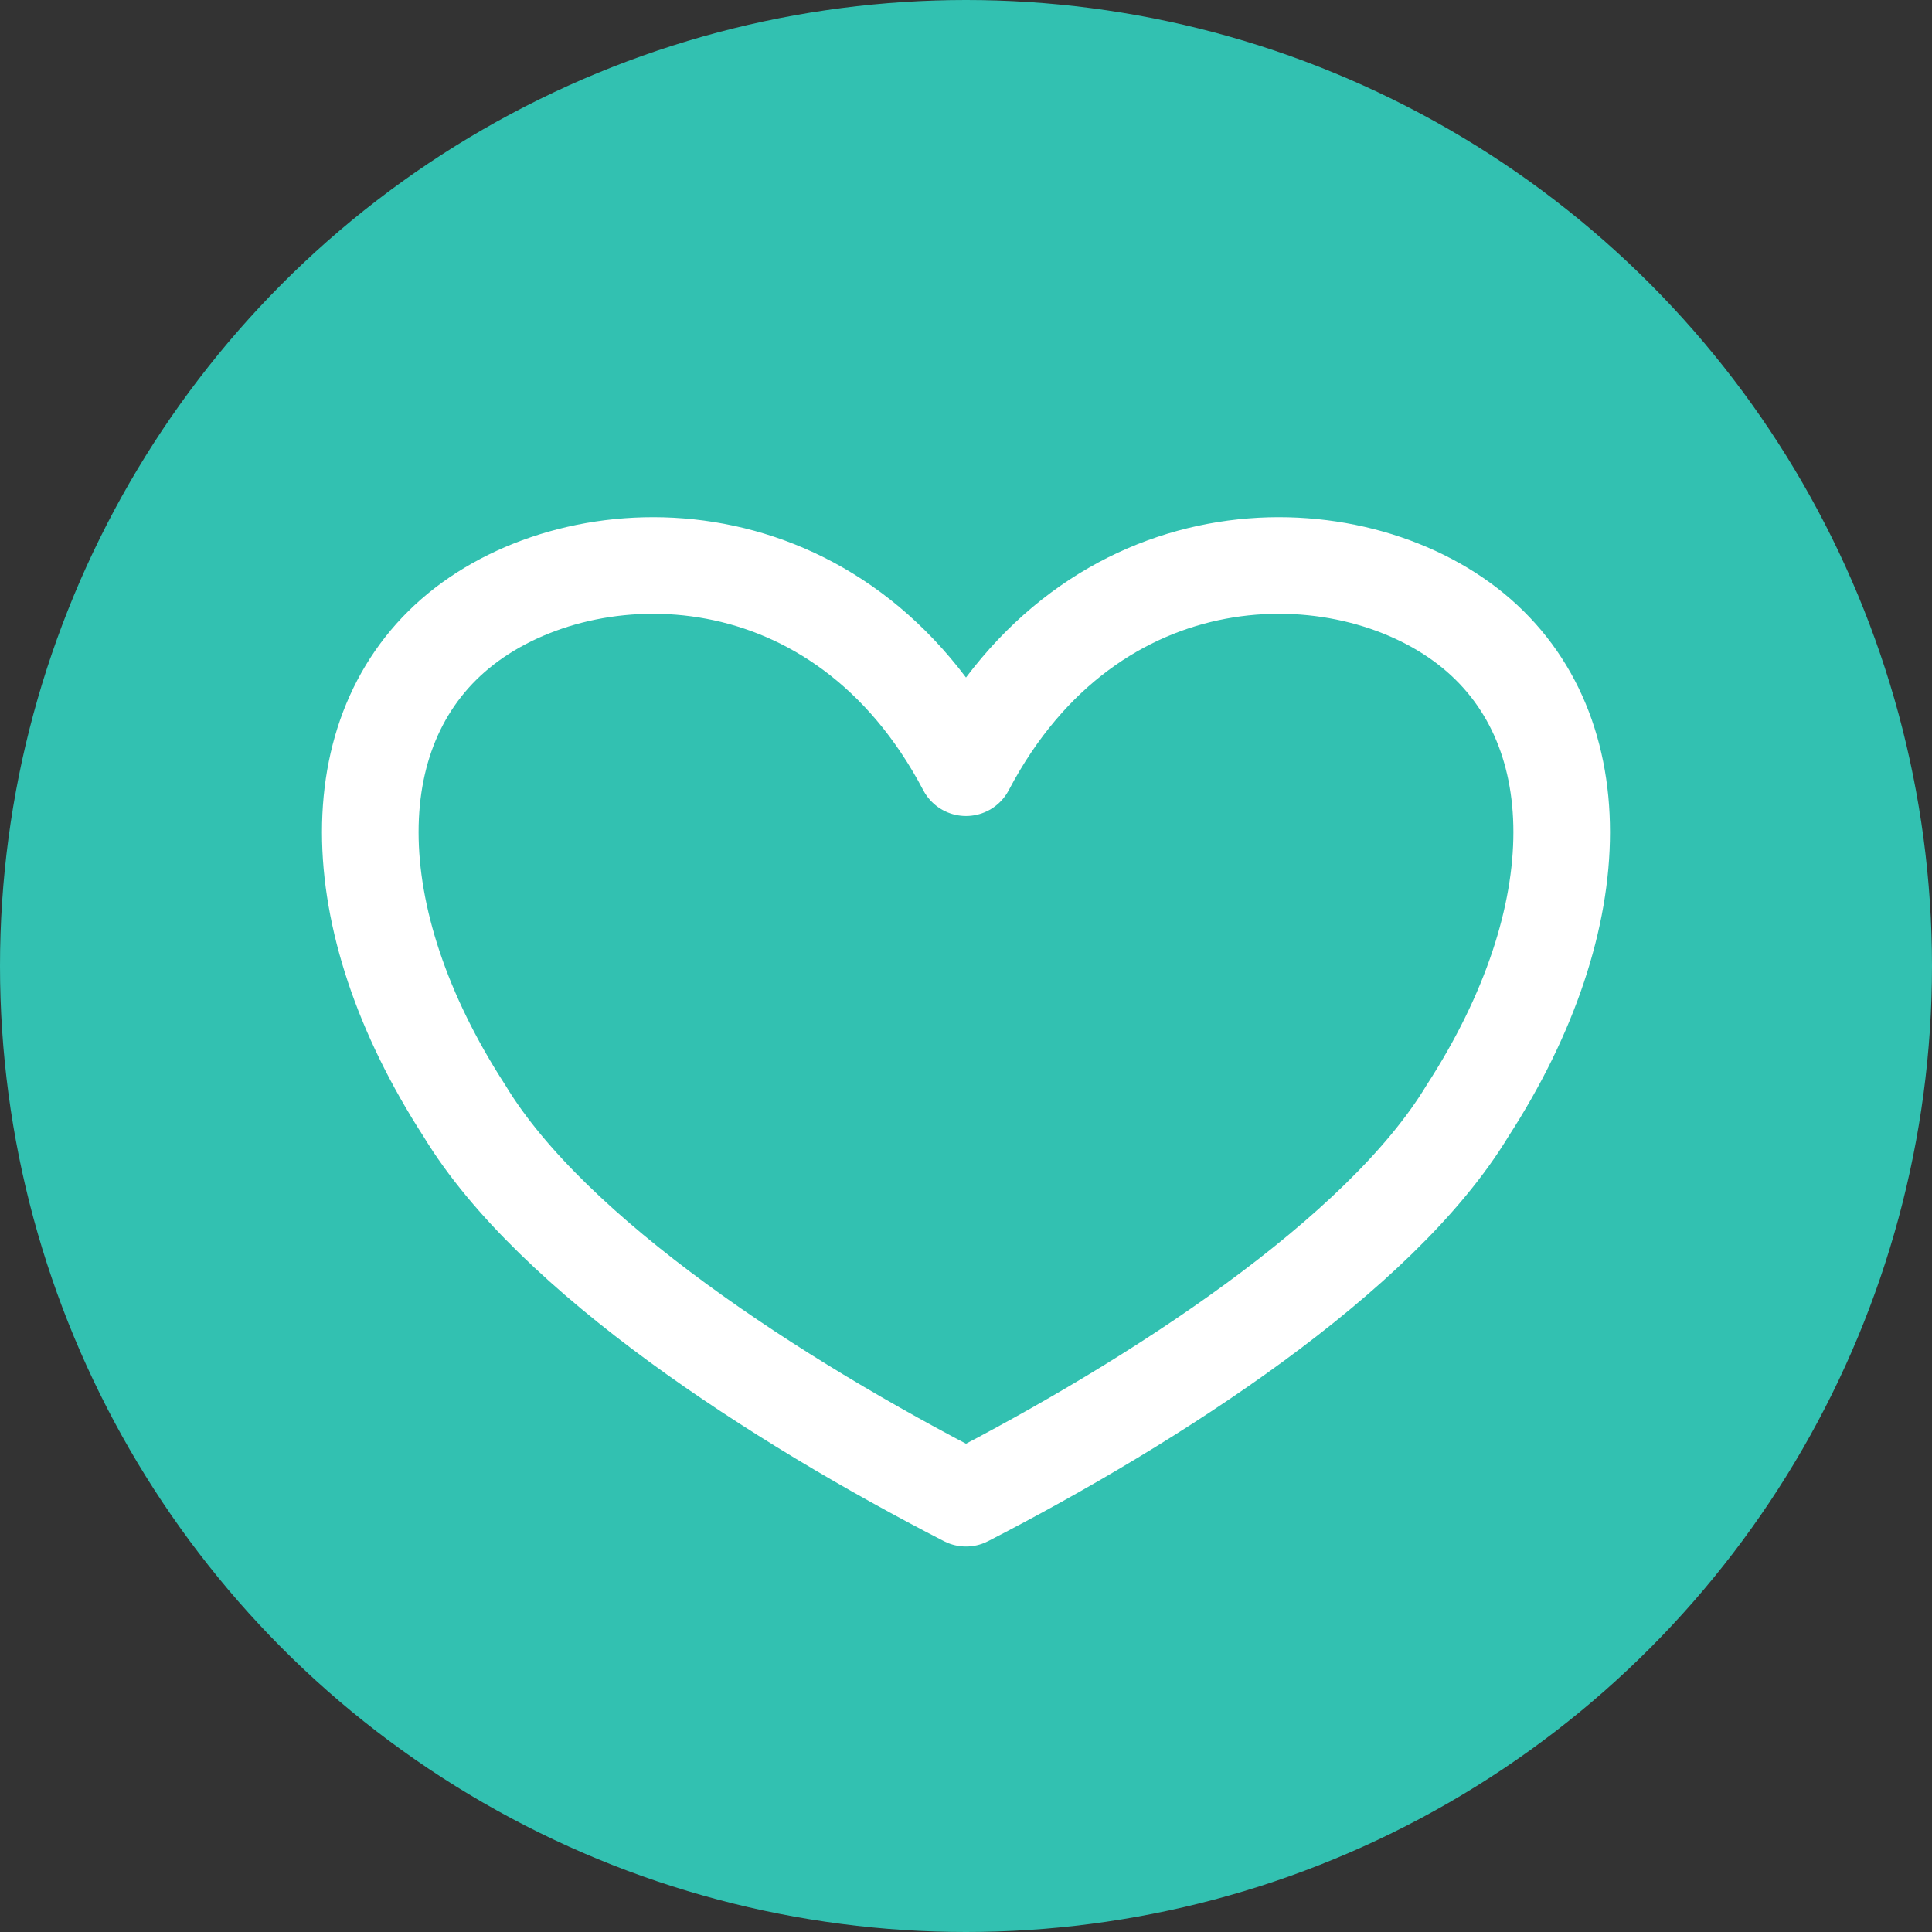 <?xml version="1.0" encoding="UTF-8" standalone="no"?><!DOCTYPE svg PUBLIC "-//W3C//DTD SVG 1.1//EN" "http://www.w3.org/Graphics/SVG/1.1/DTD/svg11.dtd"><svg width="100%" height="100%" viewBox="0 0 30 30" version="1.1" xmlns="http://www.w3.org/2000/svg" xmlns:xlink="http://www.w3.org/1999/xlink" xml:space="preserve" style="fill-rule:evenodd;clip-rule:evenodd;stroke-linecap:round;stroke-linejoin:round;stroke-miterlimit:1.5;"><rect x="0" y="0" width="30" height="30" fill="#333333" stroke="none"/><g id="bulb"><circle cx="15" cy="15" r="15" style="fill:#32c1b1;"/><path d="M15,11.921c1.947,-3.701 5.842,-3.701 7.789,-2.197c1.948,1.505 1.948,4.513 0,7.522c-1.363,2.257 -4.868,4.514 -7.789,6.018c-2.921,-1.504 -6.426,-3.761 -7.79,-6.018c-1.947,-3.009 -1.947,-6.017 0,-7.522c1.948,-1.504 5.843,-1.504 7.79,2.197Z" style="fill:none;stroke:#fff;stroke-width:1.5px;"/></g></svg>